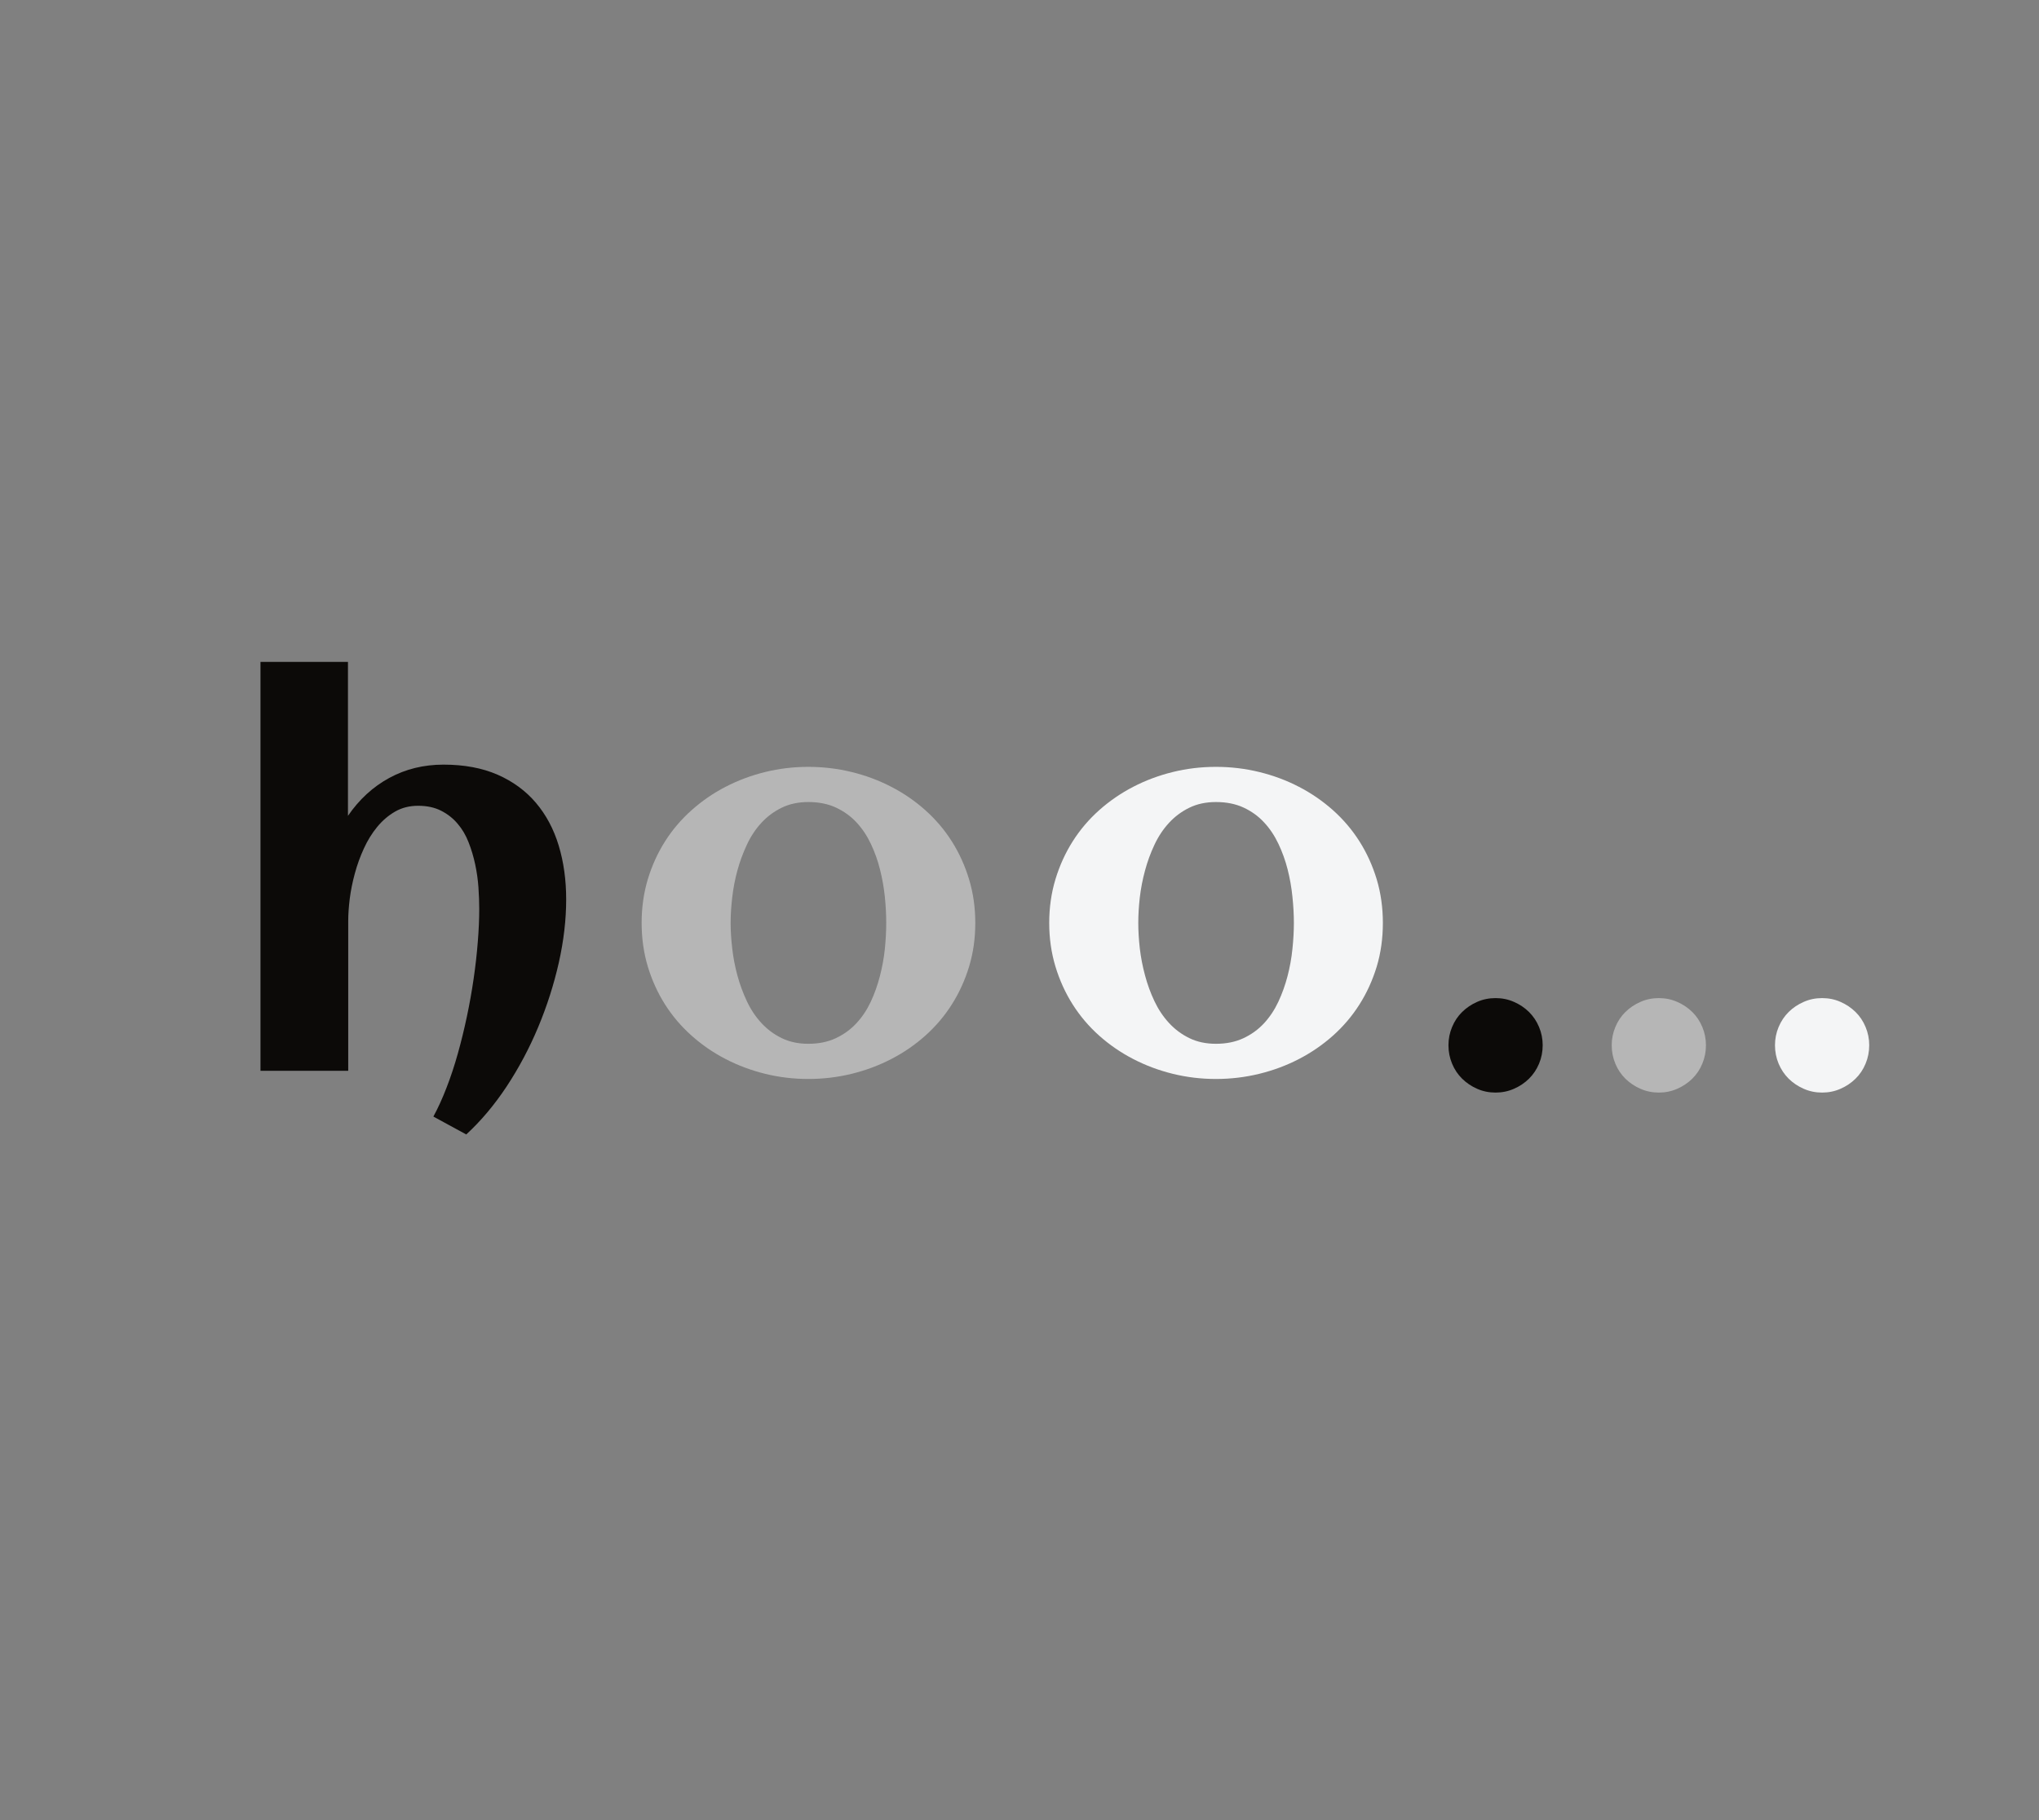 <?xml version="1.0" encoding="utf-8"?>
<svg xmlns="http://www.w3.org/2000/svg" style="margin: auto; display: block; shape-rendering: auto; background: none;" width="280" height="250" preserveAspectRatio="xMidYMid">
<rect width="100%" height="100%" fill="#808080" stroke="none"/>
<style type="text/css">
  text {
    text-anchor: middle; font-size: 80px; opacity: 0;
  }
</style>
<g style="transform-origin:140px 125px;transform:scale(1)">
<g transform="translate(140,125)">
  <g transform="translate(0,0)"><g class="path" style="transform: scale(0.91); transform-origin: -83.24px -1.634px; animation: 1s linear -0.55s infinite normal forwards running breath-dfe8b016-47de-4333-84f1-0474cc218aeb;"><path d="M51.64-25.86L51.64-25.86L51.64-25.86Q51.64-21.29 50.53-16.33L50.53-16.33L50.53-16.33Q49.41-11.37 47.42-6.60L47.42-6.60L47.42-6.60Q45.43-1.84 42.66 2.36L42.66 2.36L42.66 2.36Q39.88 6.56 36.56 9.61L36.56 9.61L31.60 6.91L31.60 6.91Q32.66 4.96 33.59 2.54L33.59 2.54L33.59 2.54Q34.53 0.12 35.29-2.60L35.29-2.60L35.29-2.60Q36.05-5.31 36.66-8.20L36.66-8.20L36.66-8.20Q37.27-11.09 37.68-13.93L37.68-13.93L37.68-13.93Q38.09-16.76 38.30-19.43L38.30-19.43L38.30-19.43Q38.52-22.11 38.52-24.41L38.52-24.41L38.52-24.41Q38.52-25.94 38.40-27.68L38.40-27.68L38.40-27.68Q38.28-29.41 37.91-31.15L37.91-31.15L37.91-31.15Q37.54-32.89 36.91-34.49L36.91-34.49L36.91-34.49Q36.29-36.09 35.25-37.30L35.25-37.30L35.25-37.30Q34.22-38.52 32.75-39.26L32.75-39.26L32.75-39.26Q31.29-40 29.30-40L29.30-40L29.30-40Q27.34-40 25.82-39.12L25.82-39.12L25.82-39.12Q24.30-38.24 23.13-36.82L23.13-36.82L23.13-36.82Q21.95-35.39 21.11-33.55L21.11-33.55L21.11-33.55Q20.27-31.72 19.75-29.79L19.75-29.79L19.75-29.79Q19.22-27.85 18.98-25.98L18.98-25.98L18.98-25.98Q18.75-24.10 18.75-22.62L18.75-22.62L18.75 0L5.51 0L5.51-61.72L18.71-61.72L18.71-38.48L18.71-38.48Q21.25-42.19 24.94-44.20L24.94-44.20L24.94-44.20Q28.63-46.21 33.13-46.21L33.13-46.21L33.13-46.21Q37.81-46.21 41.29-44.69L41.29-44.69L41.29-44.69Q44.77-43.16 47.07-40.45L47.07-40.45L47.07-40.45Q49.38-37.73 50.51-34.00L50.51-34.00L50.51-34.00Q51.64-30.27 51.64-25.86" fill="#0c0a08" stroke="none" stroke-width="none" transform="translate(-111.815,24.421)" style="fill: rgb(12, 10, 8);"></path></g><g class="path" style="transform: scale(0.91); transform-origin: -28.98px 1.766px; animation: 1s linear -0.44s infinite normal forwards running breath-dfe8b016-47de-4333-84f1-0474cc218aeb;"><path d="M108.01-22.66L108.01-22.66L108.01-22.66Q108.01-19.14 107.07-16.05L107.07-16.05L107.07-16.05Q106.13-12.97 104.47-10.35L104.47-10.35L104.47-10.35Q102.81-7.73 100.47-5.64L100.47-5.64L100.47-5.64Q98.13-3.55 95.33-2.11L95.33-2.11L95.33-2.11Q92.54-0.66 89.36 0.12L89.36 0.12L89.36 0.12Q86.17 0.90 82.81 0.90L82.81 0.90L82.81 0.90Q79.45 0.90 76.29 0.12L76.29 0.12L76.29 0.12Q73.13-0.66 70.33-2.11L70.33-2.11L70.33-2.11Q67.54-3.55 65.20-5.64L65.20-5.64L65.20-5.64Q62.85-7.73 61.19-10.35L61.19-10.35L61.19-10.35Q59.53-12.97 58.59-16.07L58.59-16.07L58.59-16.07Q57.66-19.18 57.66-22.66L57.66-22.66L57.66-22.66Q57.66-26.13 58.59-29.24L58.59-29.24L58.59-29.24Q59.53-32.34 61.19-34.96L61.19-34.96L61.19-34.96Q62.85-37.58 65.20-39.67L65.20-39.67L65.20-39.67Q67.54-41.76 70.33-43.20L70.33-43.20L70.33-43.20Q73.13-44.65 76.29-45.43L76.29-45.43L76.29-45.43Q79.45-46.21 82.81-46.21L82.81-46.21L82.81-46.21Q86.17-46.21 89.36-45.43L89.36-45.43L89.36-45.43Q92.54-44.65 95.33-43.20L95.33-43.20L95.33-43.20Q98.13-41.76 100.47-39.67L100.47-39.67L100.47-39.67Q102.81-37.58 104.47-34.96L104.47-34.96L104.47-34.96Q106.13-32.34 107.07-29.24L107.07-29.24L107.07-29.24Q108.01-26.13 108.01-22.66zM94.57-22.66L94.57-22.66L94.57-22.66Q94.57-24.53 94.36-26.62L94.36-26.62L94.36-26.62Q94.14-28.71 93.63-30.72L93.63-30.72L93.63-30.72Q93.13-32.73 92.25-34.59L92.25-34.59L92.25-34.59Q91.37-36.45 90.08-37.83L90.08-37.83L90.08-37.83Q88.79-39.22 86.99-40.06L86.99-40.06L86.99-40.06Q85.20-40.90 82.81-40.90L82.81-40.90L82.81-40.90Q80.55-40.90 78.79-40.04L78.79-40.04L78.79-40.04Q77.03-39.18 75.72-37.75L75.72-37.75L75.72-37.75Q74.41-36.33 73.54-34.45L73.54-34.45L73.54-34.45Q72.66-32.58 72.11-30.57L72.11-30.57L72.11-30.57Q71.56-28.55 71.33-26.50L71.33-26.50L71.33-26.50Q71.09-24.45 71.09-22.66L71.09-22.66L71.09-22.66Q71.09-20.86 71.33-18.81L71.33-18.81L71.33-18.81Q71.56-16.76 72.11-14.73L72.11-14.73L72.11-14.73Q72.66-12.70 73.54-10.84L73.54-10.84L73.54-10.84Q74.41-8.98 75.72-7.56L75.72-7.56L75.72-7.56Q77.03-6.13 78.79-5.27L78.79-5.27L78.79-5.27Q80.55-4.41 82.81-4.41L82.81-4.41L82.81-4.41Q85.16-4.41 86.95-5.25L86.95-5.25L86.95-5.25Q88.75-6.09 90.06-7.50L90.06-7.50L90.06-7.50Q91.37-8.91 92.23-10.74L92.23-10.74L92.23-10.74Q93.09-12.58 93.61-14.61L93.61-14.61L93.61-14.61Q94.14-16.64 94.36-18.71L94.36-18.71L94.36-18.71Q94.57-20.78 94.57-22.66" fill="#0c0a08" stroke="none" stroke-width="none" transform="translate(-111.815,24.421)" style="fill: rgb(182, 182, 182);"></path></g><g class="path" style="transform: scale(0.91); transform-origin: 26.99px 1.766px; animation: 1s linear -0.33s infinite normal forwards running breath-dfe8b016-47de-4333-84f1-0474cc218aeb;"><path d="M163.98-22.66L163.98-22.66L163.98-22.66Q163.98-19.14 163.05-16.05L163.05-16.05L163.05-16.05Q162.11-12.97 160.45-10.35L160.45-10.35L160.45-10.35Q158.79-7.73 156.45-5.64L156.45-5.64L156.45-5.64Q154.10-3.55 151.31-2.11L151.31-2.11L151.31-2.11Q148.52-0.66 145.33 0.12L145.33 0.12L145.33 0.12Q142.15 0.90 138.79 0.90L138.79 0.90L138.79 0.90Q135.43 0.90 132.27 0.12L132.27 0.12L132.27 0.12Q129.10-0.66 126.31-2.11L126.31-2.11L126.31-2.11Q123.52-3.55 121.17-5.64L121.17-5.64L121.17-5.64Q118.83-7.73 117.17-10.35L117.17-10.35L117.17-10.35Q115.51-12.97 114.57-16.07L114.57-16.07L114.57-16.07Q113.63-19.18 113.63-22.66L113.63-22.66L113.63-22.66Q113.63-26.13 114.57-29.24L114.57-29.24L114.57-29.24Q115.51-32.34 117.17-34.96L117.17-34.96L117.17-34.96Q118.83-37.58 121.17-39.67L121.17-39.67L121.17-39.67Q123.52-41.76 126.31-43.20L126.31-43.20L126.31-43.20Q129.10-44.65 132.27-45.43L132.27-45.43L132.27-45.43Q135.43-46.21 138.79-46.21L138.79-46.21L138.79-46.21Q142.15-46.21 145.33-45.43L145.33-45.43L145.33-45.43Q148.52-44.65 151.31-43.20L151.31-43.20L151.31-43.20Q154.10-41.76 156.45-39.67L156.45-39.67L156.45-39.67Q158.79-37.58 160.45-34.96L160.45-34.96L160.45-34.96Q162.11-32.34 163.05-29.24L163.05-29.24L163.05-29.24Q163.98-26.13 163.98-22.66zM150.55-22.66L150.55-22.66L150.55-22.66Q150.55-24.53 150.33-26.62L150.33-26.62L150.33-26.62Q150.12-28.71 149.61-30.72L149.61-30.72L149.61-30.72Q149.10-32.73 148.22-34.59L148.22-34.59L148.22-34.59Q147.34-36.45 146.05-37.83L146.05-37.83L146.05-37.83Q144.77-39.22 142.97-40.06L142.97-40.06L142.97-40.06Q141.17-40.90 138.79-40.90L138.79-40.90L138.79-40.90Q136.52-40.90 134.77-40.04L134.77-40.04L134.77-40.04Q133.01-39.18 131.70-37.75L131.70-37.75L131.70-37.75Q130.39-36.33 129.51-34.45L129.51-34.45L129.51-34.45Q128.63-32.58 128.09-30.57L128.09-30.57L128.09-30.57Q127.54-28.55 127.30-26.50L127.30-26.50L127.30-26.50Q127.07-24.45 127.07-22.66L127.07-22.66L127.07-22.66Q127.07-20.86 127.30-18.81L127.30-18.81L127.30-18.81Q127.54-16.76 128.09-14.73L128.09-14.73L128.09-14.73Q128.63-12.70 129.51-10.84L129.51-10.84L129.51-10.84Q130.39-8.98 131.70-7.56L131.70-7.56L131.70-7.56Q133.01-6.13 134.77-5.27L134.77-5.27L134.77-5.27Q136.52-4.41 138.79-4.41L138.79-4.41L138.79-4.41Q141.13-4.41 142.93-5.25L142.93-5.25L142.93-5.25Q144.73-6.09 146.04-7.50L146.04-7.50L146.04-7.50Q147.34-8.91 148.20-10.74L148.20-10.74L148.20-10.74Q149.06-12.58 149.59-14.61L149.59-14.61L149.59-14.61Q150.12-16.64 150.33-18.71L150.33-18.71L150.33-18.71Q150.55-20.78 150.55-22.66" fill="#0c0a08" stroke="none" stroke-width="none" transform="translate(-111.815,24.421)" style="fill: rgb(244, 245, 246);"></path></g><g class="path" style="transform: scale(0.91); transform-origin: 65.375px 18.581px; animation: 1s linear -0.22s infinite normal forwards running breath-dfe8b016-47de-4333-84f1-0474cc218aeb;"><path d="M184.30-5.86L184.30-5.86L184.30-5.86Q184.30-4.38 183.75-3.07L183.75-3.07L183.75-3.07Q183.20-1.76 182.23-0.80L182.23-0.80L182.23-0.80Q181.25 0.16 179.96 0.72L179.96 0.72L179.96 0.72Q178.67 1.29 177.19 1.29L177.19 1.29L177.19 1.29Q175.70 1.29 174.41 0.72L174.41 0.72L174.41 0.72Q173.13 0.16 172.15-0.80L172.15-0.80L172.15-0.80Q171.17-1.76 170.63-3.07L170.63-3.07L170.63-3.07Q170.08-4.38 170.08-5.86L170.08-5.86L170.08-5.86Q170.08-7.30 170.63-8.61L170.63-8.61L170.63-8.61Q171.17-9.92 172.15-10.88L172.15-10.88L172.15-10.88Q173.13-11.84 174.41-12.40L174.41-12.40L174.41-12.40Q175.70-12.97 177.19-12.97L177.19-12.97L177.19-12.97Q178.67-12.97 179.96-12.40L179.96-12.40L179.96-12.40Q181.25-11.84 182.23-10.88L182.23-10.88L182.23-10.88Q183.20-9.92 183.75-8.61L183.75-8.61L183.75-8.61Q184.30-7.30 184.30-5.86" fill="#0c0a08" stroke="none" stroke-width="none" transform="translate(-111.815,24.421)" style="fill: rgb(12, 10, 8);"></path></g><g class="path" style="transform: scale(0.91); transform-origin: 87.795px 18.581px; animation: 1s linear -0.11s infinite normal forwards running breath-dfe8b016-47de-4333-84f1-0474cc218aeb;"><path d="M206.72-5.86L206.72-5.86L206.72-5.86Q206.72-4.38 206.17-3.07L206.17-3.07L206.17-3.07Q205.63-1.76 204.65-0.80L204.65-0.80L204.65-0.80Q203.67 0.16 202.38 0.72L202.38 0.72L202.38 0.72Q201.09 1.29 199.61 1.29L199.61 1.29L199.61 1.29Q198.13 1.29 196.84 0.72L196.84 0.72L196.84 0.72Q195.55 0.16 194.57-0.80L194.57-0.80L194.57-0.80Q193.59-1.76 193.05-3.07L193.05-3.07L193.05-3.07Q192.50-4.38 192.50-5.86L192.50-5.86L192.50-5.86Q192.50-7.30 193.05-8.61L193.05-8.61L193.05-8.61Q193.59-9.92 194.57-10.88L194.57-10.88L194.57-10.88Q195.55-11.84 196.84-12.40L196.84-12.40L196.84-12.40Q198.13-12.97 199.61-12.97L199.61-12.97L199.61-12.97Q201.09-12.97 202.38-12.40L202.38-12.40L202.38-12.40Q203.67-11.84 204.65-10.88L204.65-10.88L204.65-10.88Q205.63-9.92 206.17-8.61L206.17-8.61L206.17-8.61Q206.72-7.30 206.72-5.86" fill="#0c0a08" stroke="none" stroke-width="none" transform="translate(-111.815,24.421)" style="fill: rgb(182, 182, 182);"></path></g><g class="path" style="transform: scale(0.91); transform-origin: 110.215px 18.581px; animation: 1s linear 0s infinite normal forwards running breath-dfe8b016-47de-4333-84f1-0474cc218aeb;"><path d="M229.14-5.86L229.14-5.86L229.14-5.86Q229.14-4.38 228.59-3.07L228.59-3.07L228.59-3.07Q228.05-1.76 227.07-0.80L227.07-0.80L227.07-0.80Q226.09 0.16 224.80 0.72L224.80 0.72L224.80 0.72Q223.52 1.29 222.03 1.29L222.03 1.29L222.03 1.29Q220.55 1.29 219.26 0.72L219.26 0.72L219.26 0.72Q217.97 0.16 216.99-0.80L216.99-0.80L216.99-0.80Q216.02-1.76 215.47-3.07L215.47-3.07L215.47-3.07Q214.92-4.38 214.92-5.86L214.92-5.86L214.92-5.86Q214.92-7.30 215.47-8.61L215.47-8.61L215.47-8.61Q216.02-9.92 216.99-10.88L216.99-10.88L216.99-10.88Q217.97-11.84 219.26-12.40L219.26-12.40L219.26-12.40Q220.55-12.97 222.03-12.97L222.03-12.97L222.03-12.97Q223.52-12.97 224.80-12.40L224.80-12.40L224.80-12.40Q226.09-11.84 227.07-10.88L227.07-10.88L227.07-10.88Q228.05-9.92 228.59-8.61L228.59-8.61L228.59-8.61Q229.14-7.30 229.14-5.86" fill="#0c0a08" stroke="none" stroke-width="none" transform="translate(-111.815,24.421)" style="fill: rgb(244, 245, 246);"></path></g></g>
</g>
</g>
<style id="breath-dfe8b016-47de-4333-84f1-0474cc218aeb" data-anikit="">@keyframes breath-dfe8b016-47de-4333-84f1-0474cc218aeb
{
  0% {
    animation-timing-function: cubic-bezier(0.965,0.241,-0.07,0.791);
    transform: scale(0.91);
  }
  51% {
    animation-timing-function: cubic-bezier(0.923,0.263,-0.031,0.763);
    transform: scale(1.03);
  }
  100% {
    transform: scale(0.91);
  }
}</style></svg>
